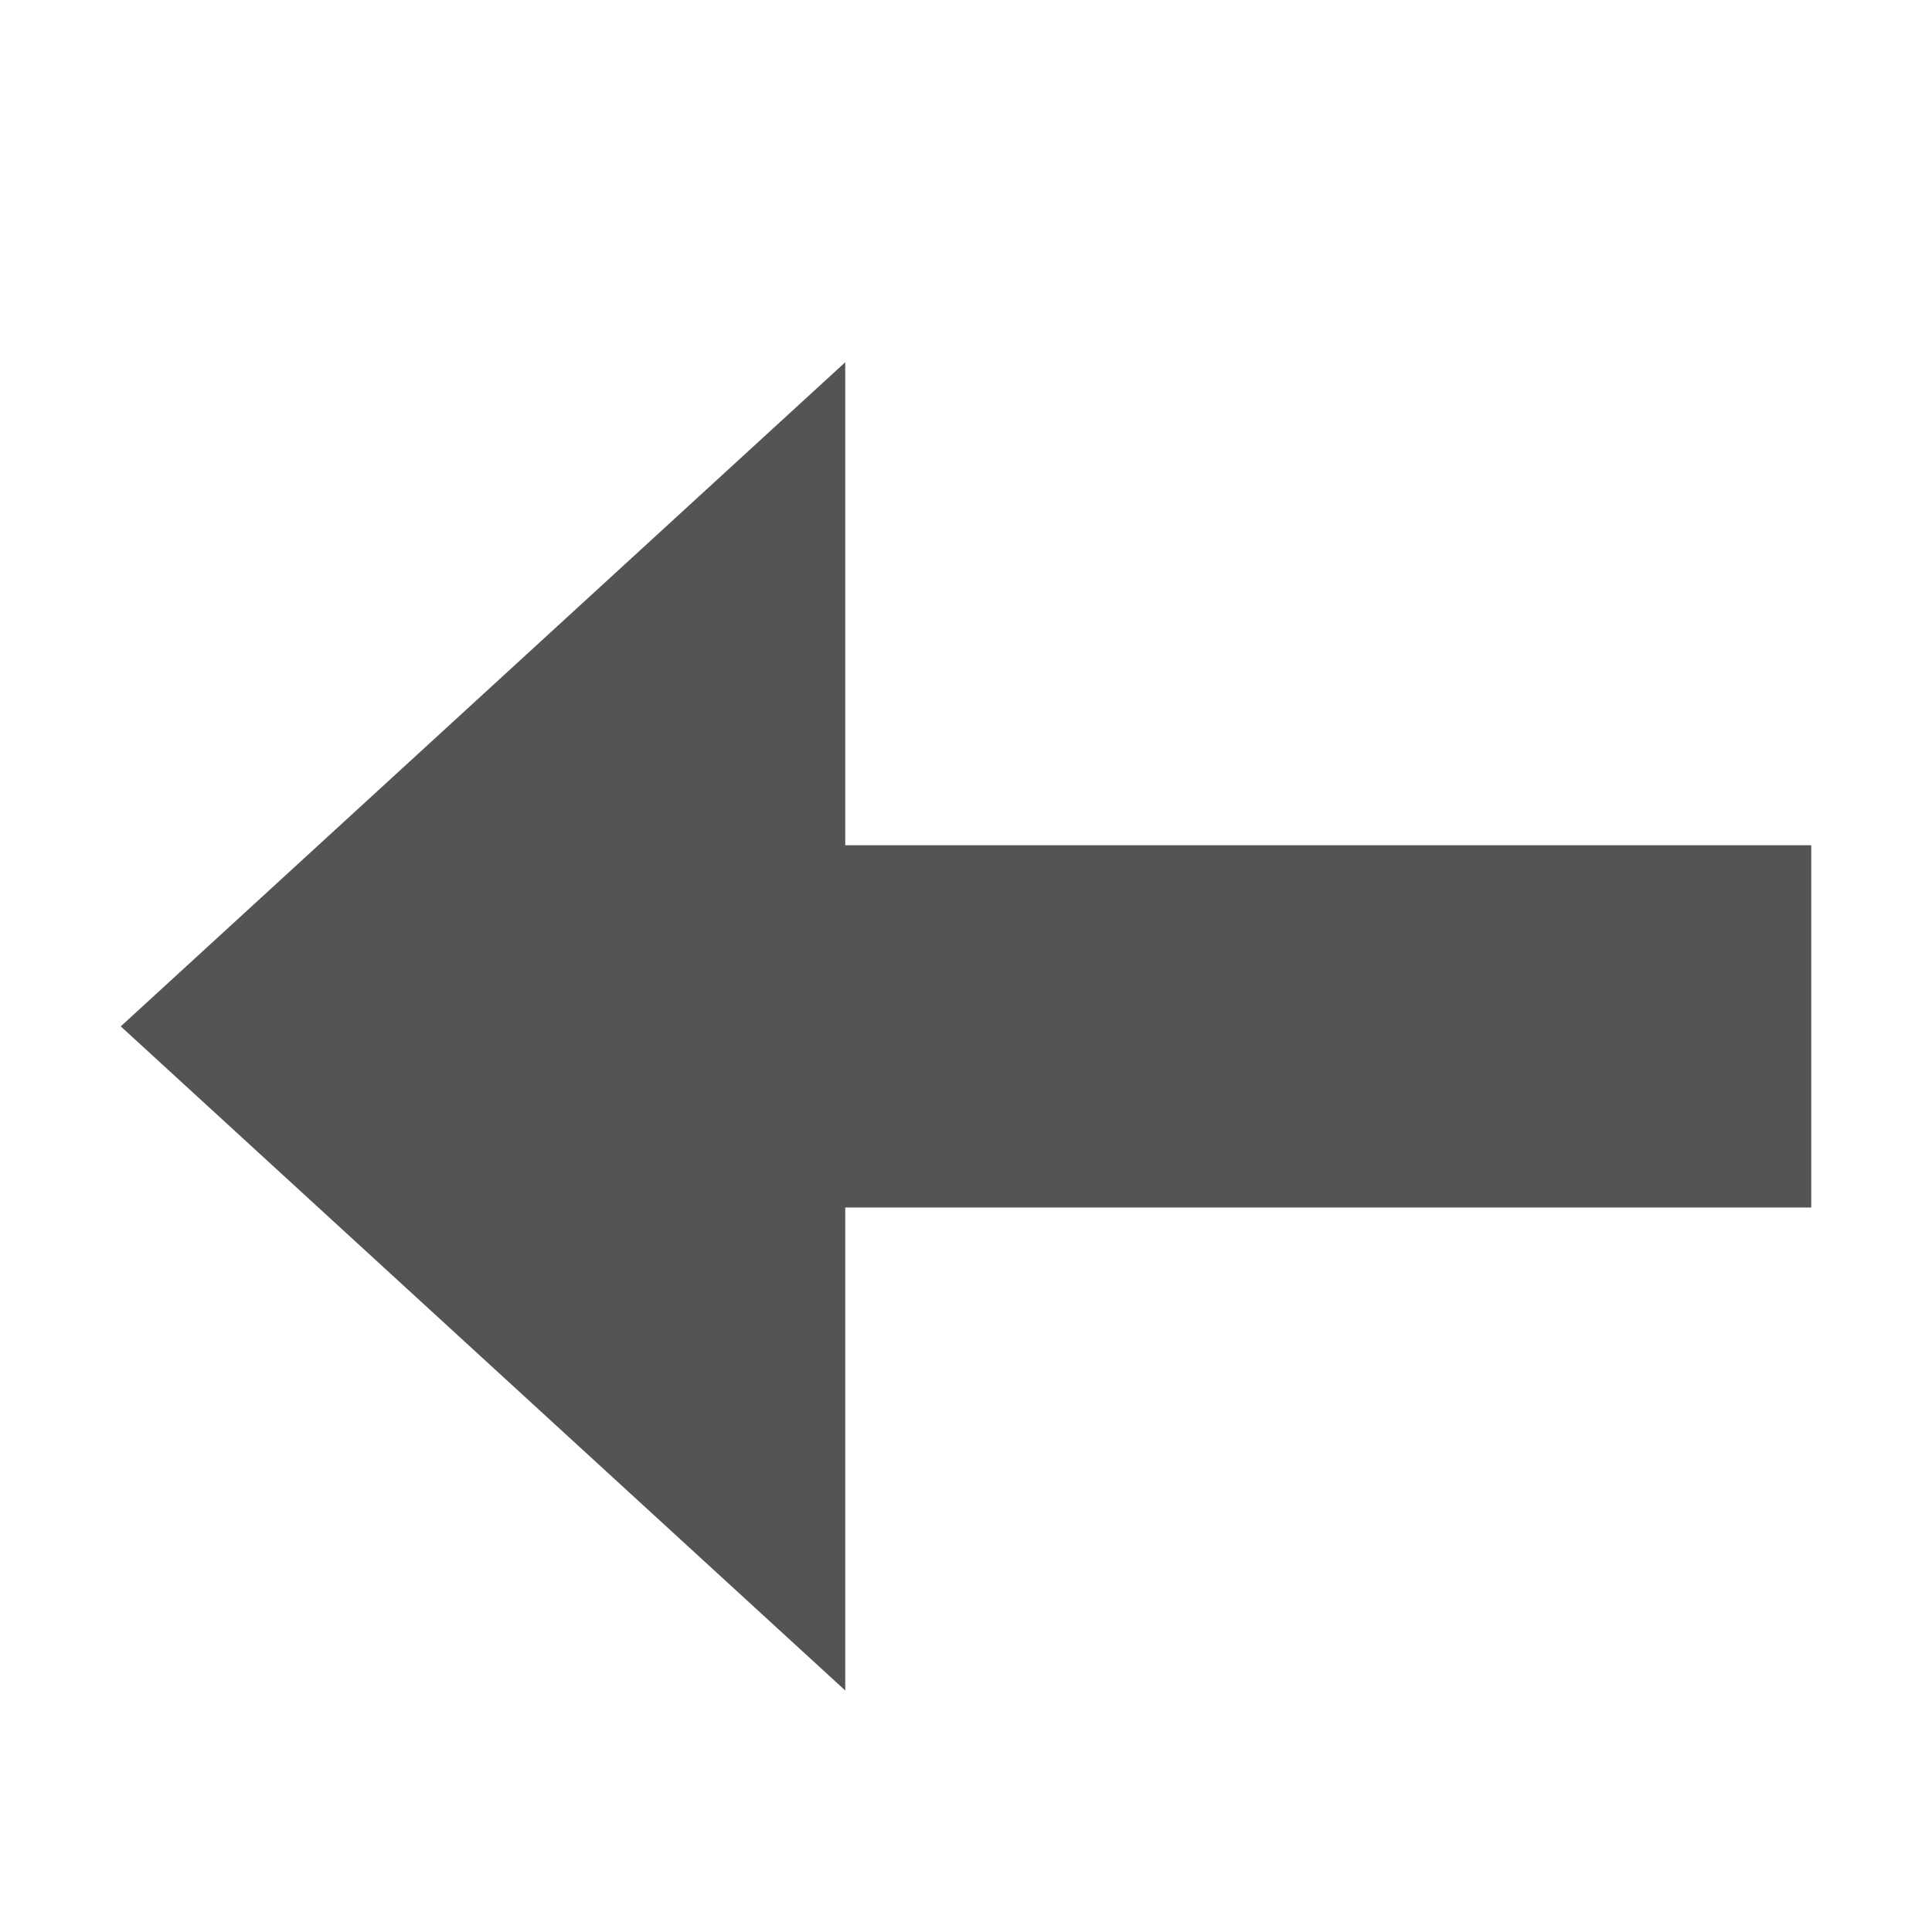 <svg width="16" height="16" viewBox="0 0 16 16" fill="none" xmlns="http://www.w3.org/2000/svg">
<rect x="6" y="7" width="9" height="3" fill="#545454"/>
<path d="M1 8.5L7 3V14L1 8.5Z" fill="#545454"/>
</svg>
